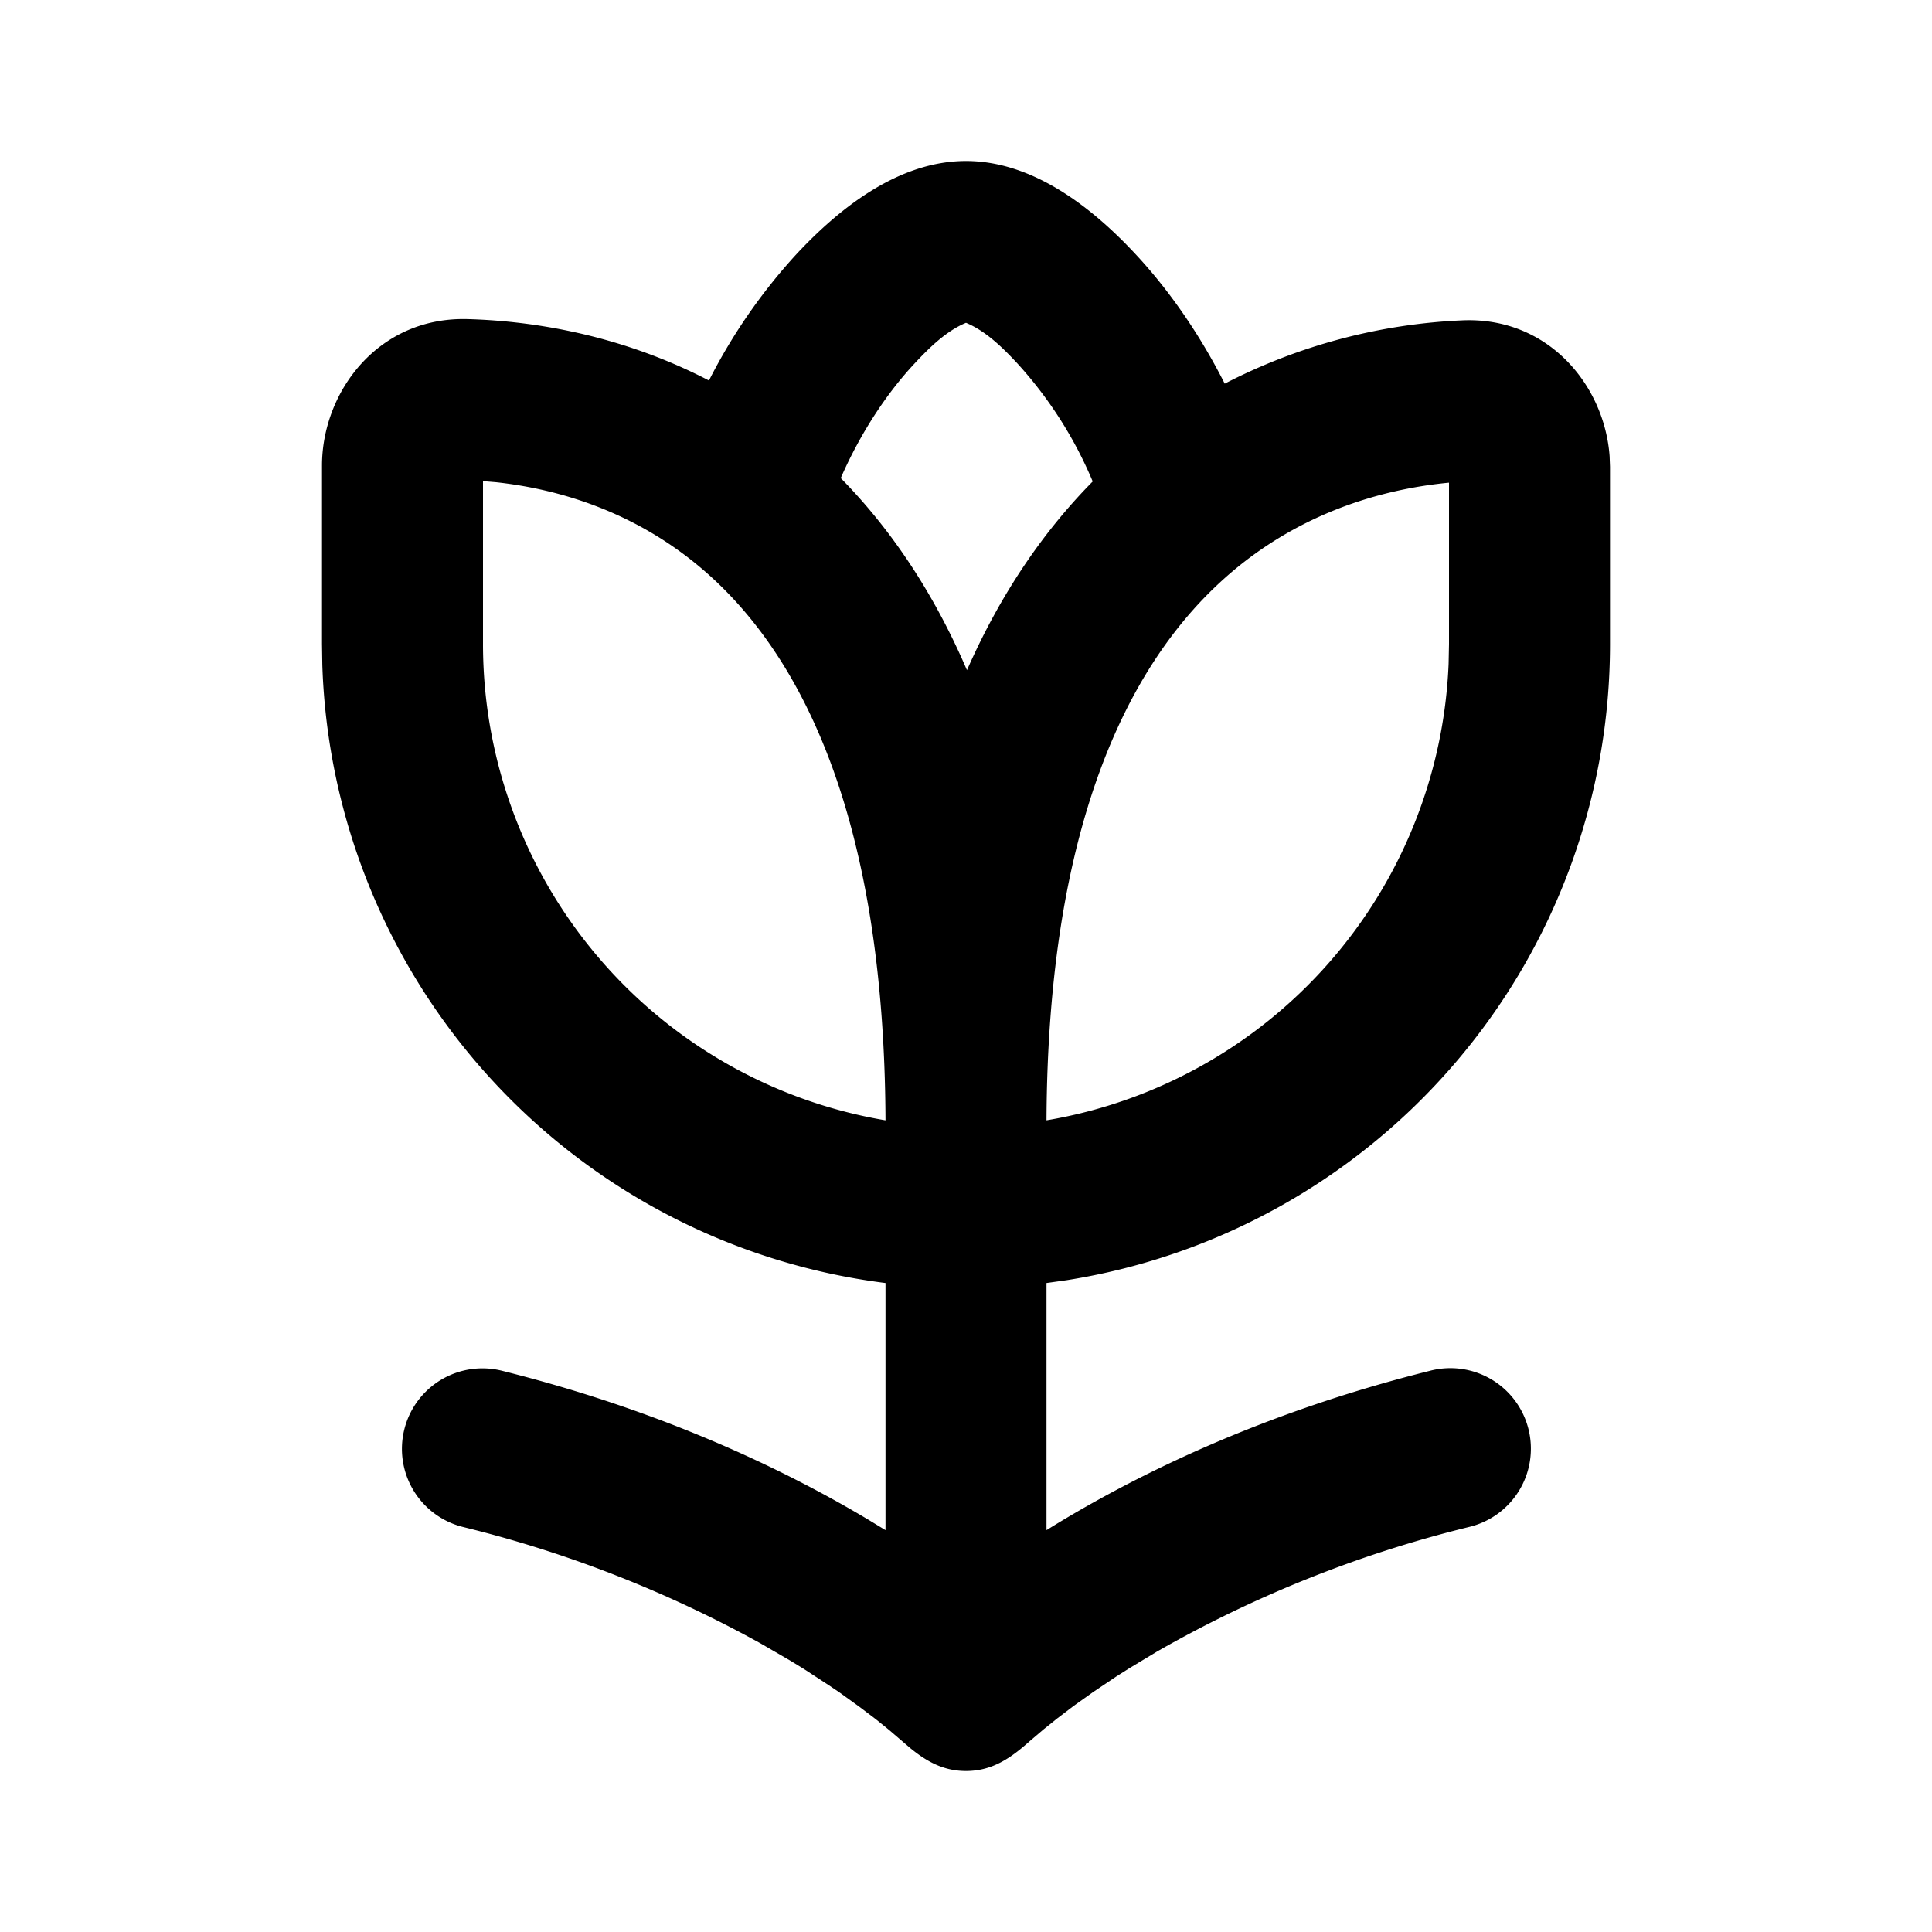 <svg xmlns="http://www.w3.org/2000/svg" width="1em" height="1em" viewBox="0 0 24 24"><g fill="none" fill-rule="evenodd"><path d="m12.594 23.258l-.012.002l-.071.035l-.02.004l-.014-.004l-.071-.036q-.016-.004-.024.006l-.004.01l-.017.428l.005.02l.01.013l.104.074l.015.004l.012-.004l.104-.074l.012-.016l.004-.017l-.017-.427q-.004-.016-.016-.018m.264-.113l-.014.002l-.184.093l-.01.01l-.003.011l.018.43l.005.012l.008.008l.201.092q.019.005.029-.008l.004-.014l-.034-.614q-.005-.019-.02-.022m-.715.002a.02.02 0 0 0-.027.006l-.006.014l-.034.614q.001.018.017.024l.015-.002l.201-.093l.01-.008l.003-.011l.018-.43l-.003-.012l-.01-.01z"/><path fill="currentColor" d="M12 2c.83 0 1.566.577 2.105 1.156c.405.434.791.981 1.109 1.61a7.1 7.1 0 0 1 2.945-.786c1.074-.05 1.772.808 1.836 1.686l.005.132V8a8 8 0 0 1-6.75 7.903l-.25.035v3.07c1.076-.669 2.662-1.454 4.758-1.978a1 1 0 1 1 .485 1.94a15 15 0 0 0-3.87 1.546l-.345.208l-.158.1l-.286.192l-.246.175l-.205.156l-.166.133l-.174.148c-.233.208-.464.372-.793.372c-.279 0-.488-.118-.688-.281l-.27-.231l-.163-.132l-.205-.155l-.244-.176l-.138-.093l-.305-.199l-.168-.103l-.367-.213a15 15 0 0 0-3.695-1.447a1 1 0 1 1 .486-1.94c1.955.489 3.467 1.206 4.535 1.843l.222.135v-3.07A8 8 0 0 1 4.004 8.26L4 8V5.784c0-.91.692-1.85 1.807-1.82c.734.02 1.854.168 3 .763a7 7 0 0 1 1.088-1.571C10.435 2.577 11.169 2 12 2M6 5.976V8a6 6 0 0 0 5 5.917c-.015-3.781-1.053-5.705-2.111-6.7C7.98 6.362 6.934 6.074 6.16 5.99L6 5.977Zm12 .02c-.788.075-1.922.36-2.896 1.287c-1.06 1.007-2.089 2.922-2.104 6.634a6 6 0 0 0 4.995-5.67L18 8zM12 4.01c-.25.104-.461.315-.642.509c-.328.351-.66.84-.914 1.42c.608.618 1.145 1.402 1.568 2.386c.424-.963.959-1.733 1.562-2.344a5.1 5.1 0 0 0-.932-1.462c-.18-.194-.392-.405-.642-.509"/></g></svg>